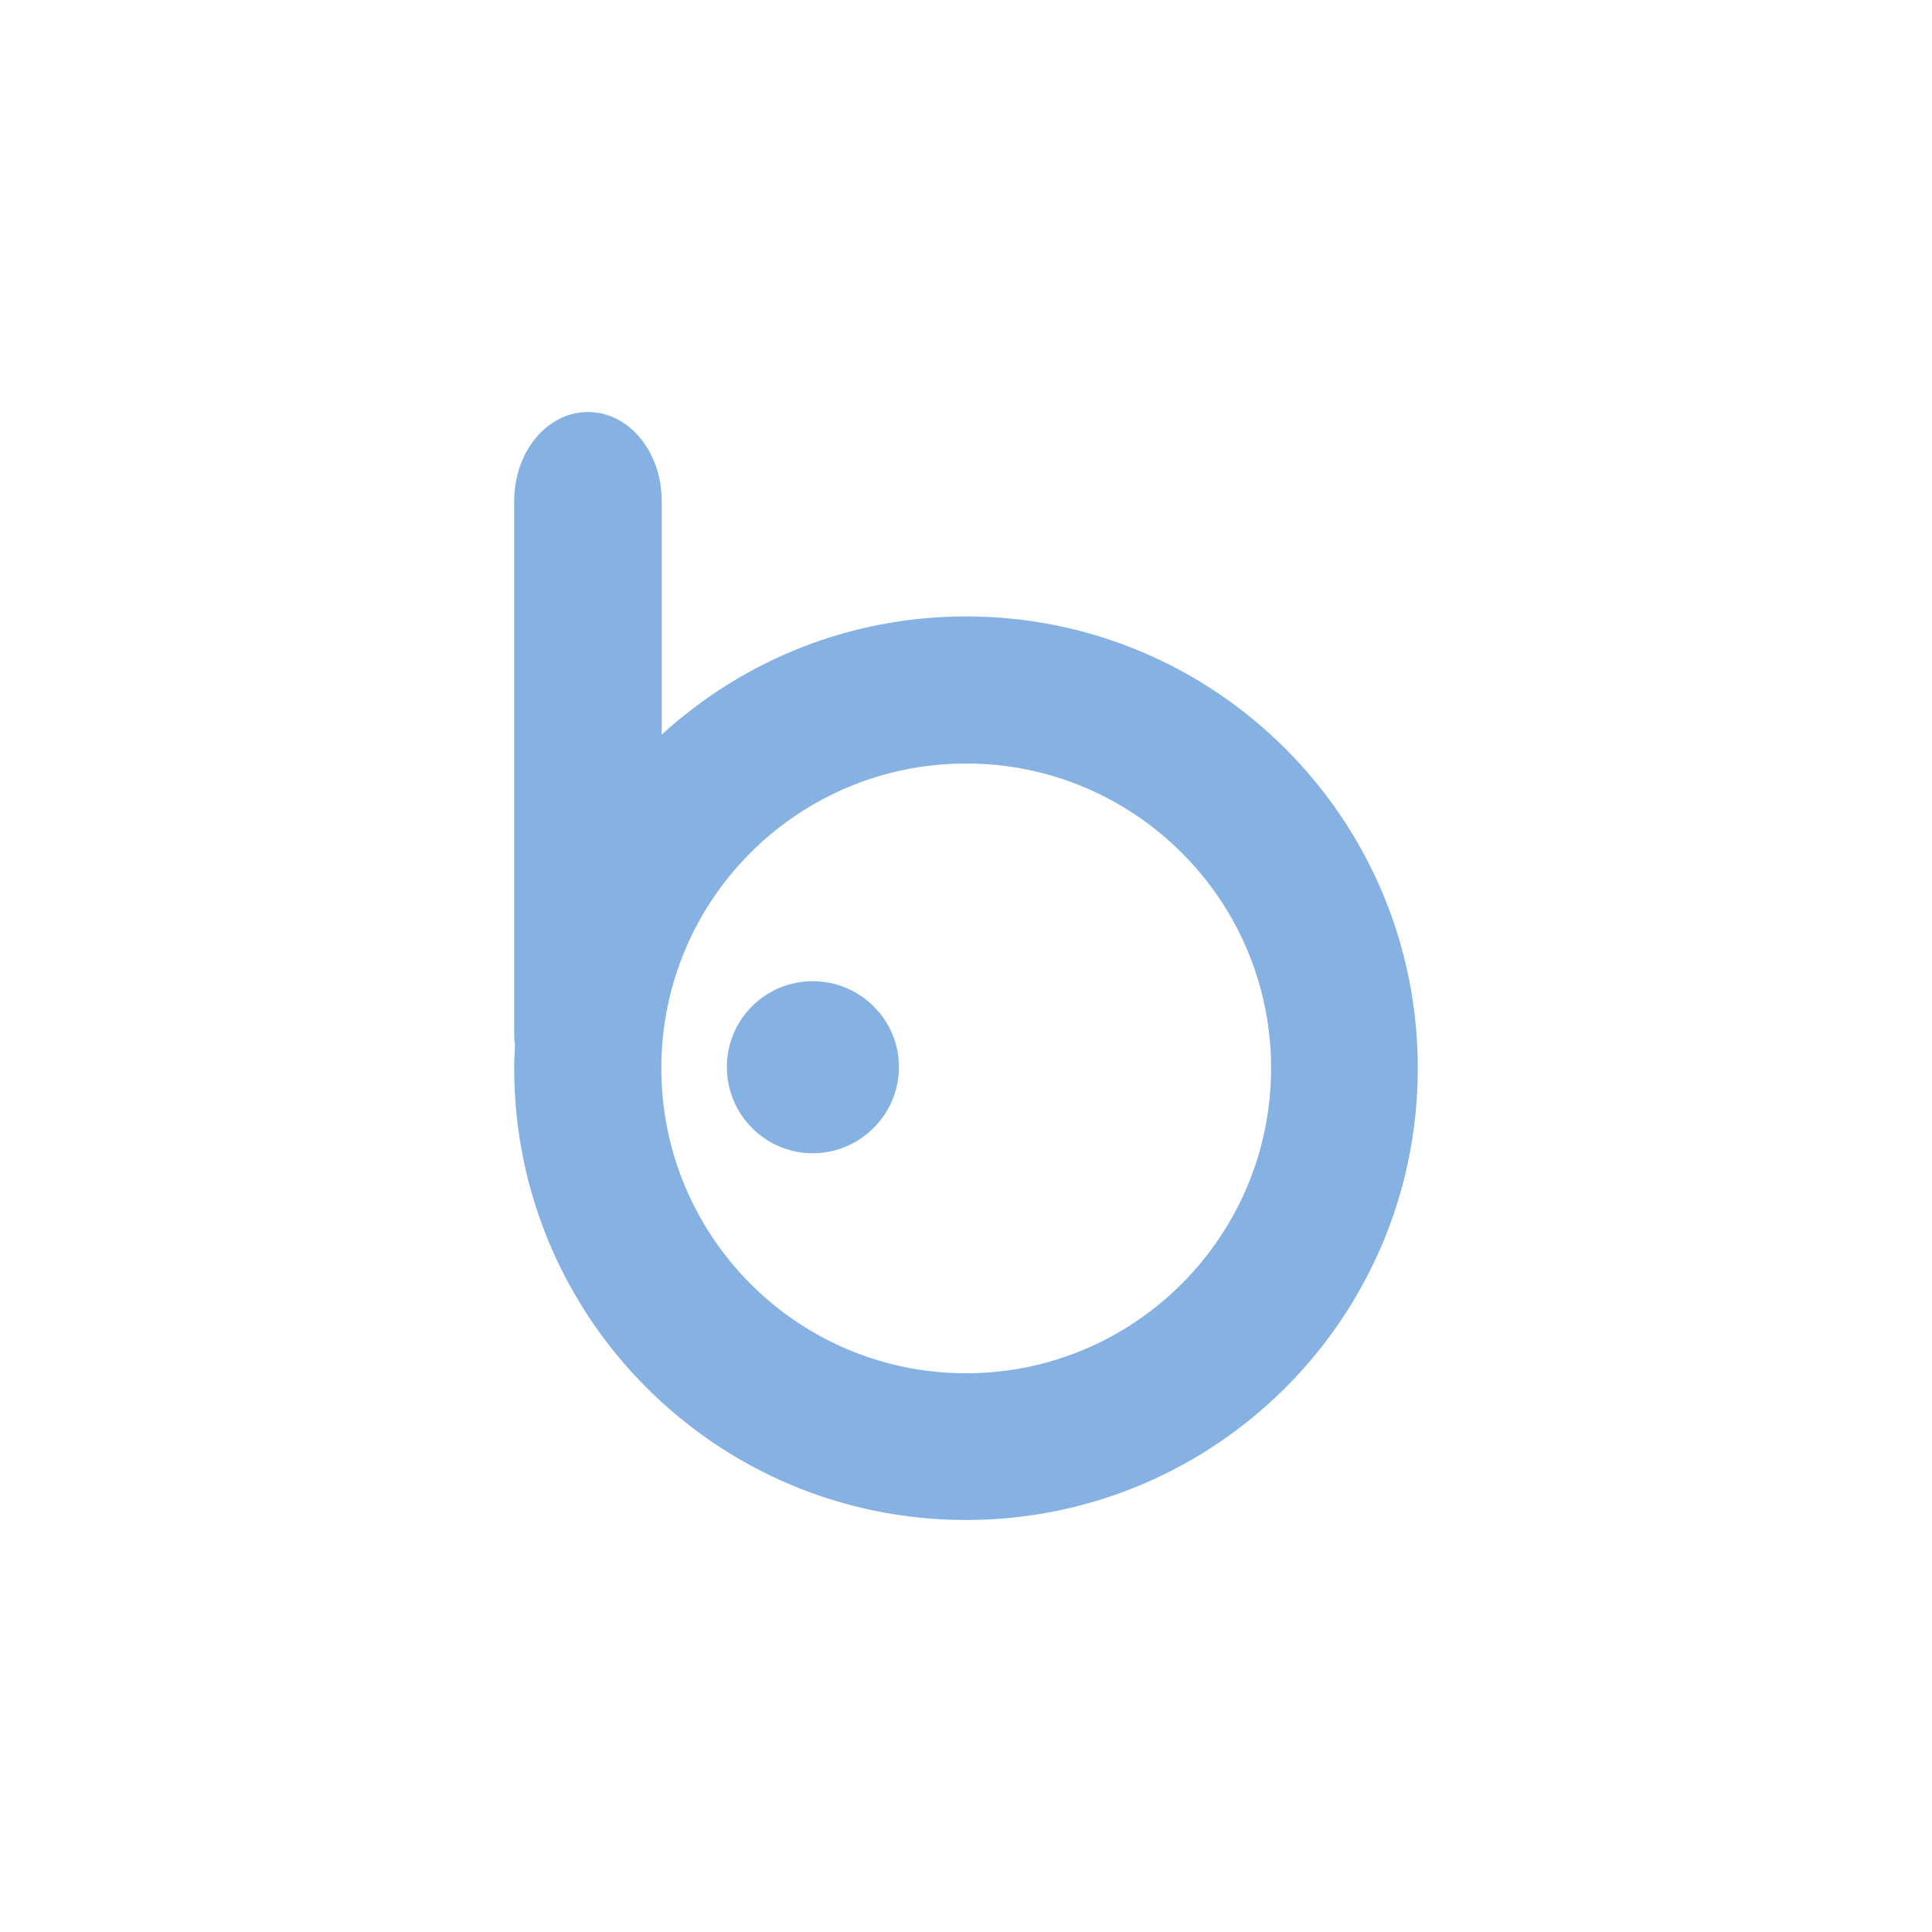 <svg viewBox="0 0 512 512" xmlns="http://www.w3.org/2000/svg">
 <path d="m155.81 109.19c-10.823 0-19.54 10.506-19.54 23.572v141.12c0 1.066.095 2.075.207 3.102.004.033-.004.07 0 .103-.1 2.01-.207 3.965-.207 5.997 0 66.12 53.596 119.73 119.73 119.73 66.12 0 119.73-53.596 119.73-119.73 0-66.12-53.596-119.73-119.73-119.73-31.1 0-59.35 11.887-80.64 31.33v-61.931c0-13.07-8.717-23.572-19.54-23.572m100.18 93.15c44.616 0 80.85 36.13 80.85 80.75 0 44.616-36.23 80.85-80.85 80.85-44.616 0-80.74-36.23-80.74-80.85 0-44.616 36.13-80.74 80.75-80.74m-40.633 57.689c-12.585 0-22.745 10.16-22.745 22.745s10.16 22.849 22.745 22.849 22.849-10.263 22.849-22.849c0-12.585-10.263-22.745-22.849-22.745" fill="#85B2E3"/>
</svg>
